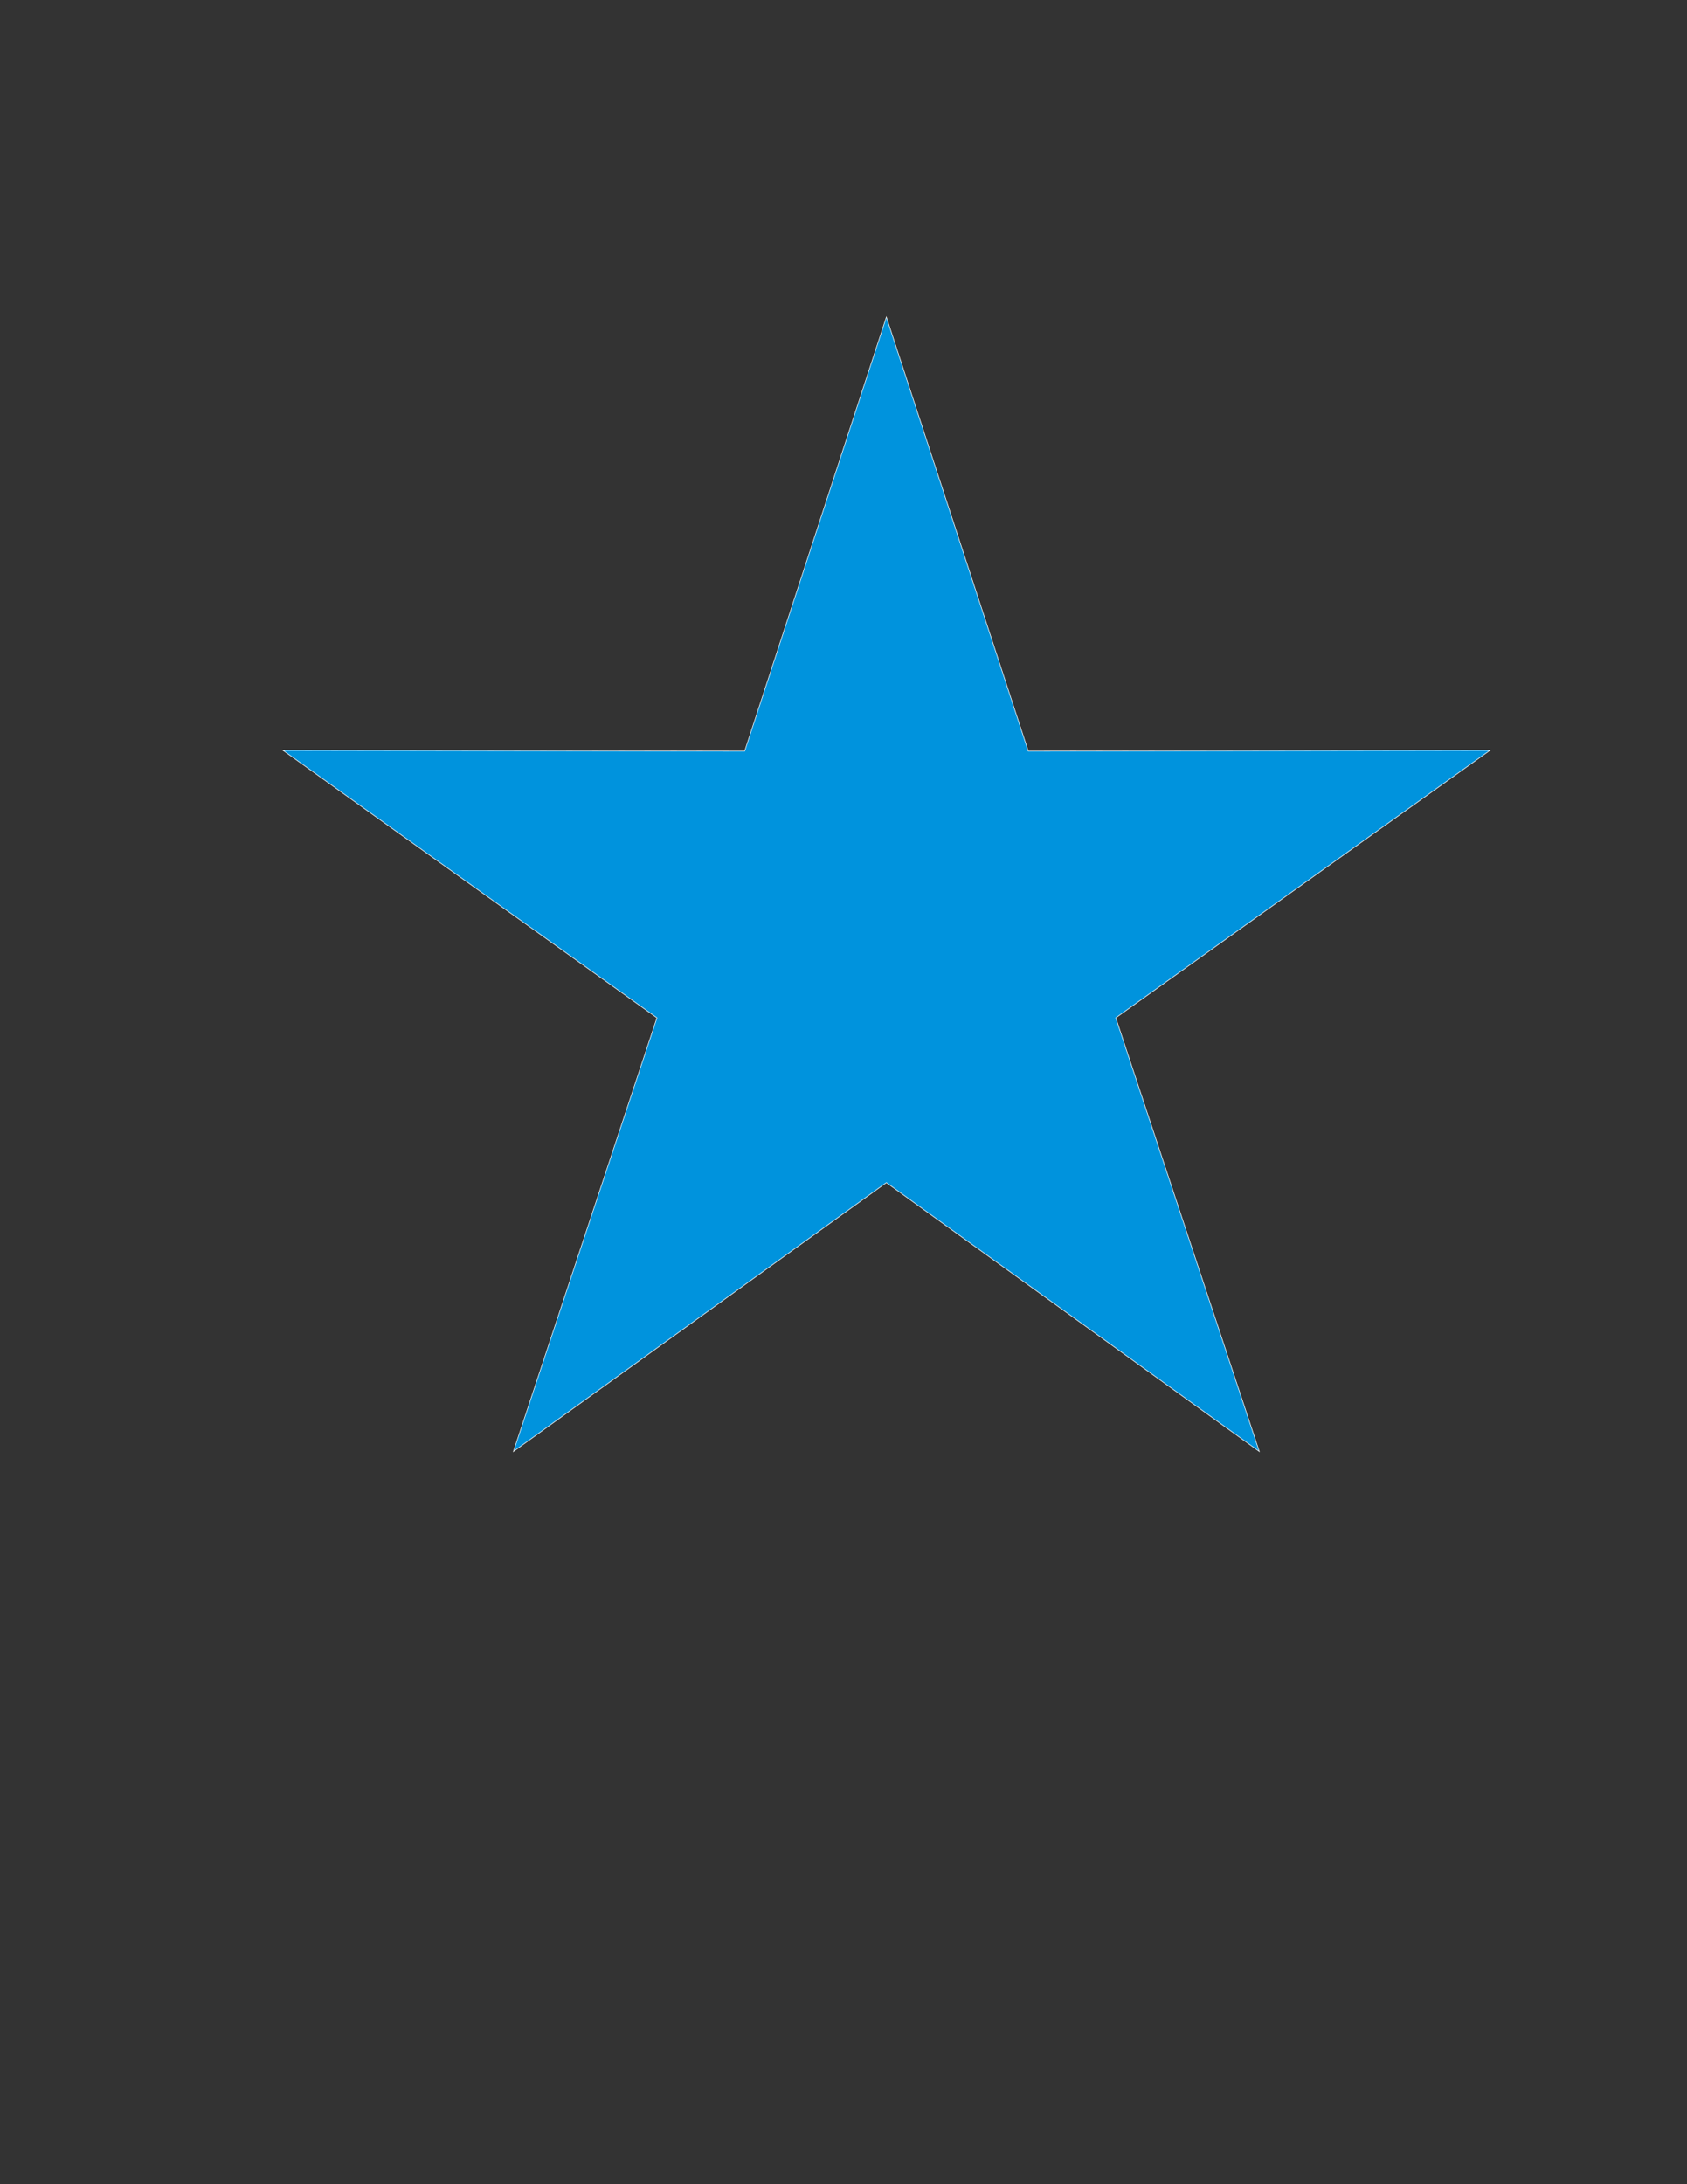 <?xml version="1.0" encoding="UTF-8"?>
<!DOCTYPE svg PUBLIC "-//W3C//DTD SVG 1.1//EN" "http://www.w3.org/Graphics/SVG/1.1/DTD/svg11.dtd">
<!-- Creator: CorelDRAW -->
<svg xmlns="http://www.w3.org/2000/svg" xml:space="preserve" width="8.5in" height="11in" style="shape-rendering:geometricPrecision; text-rendering:geometricPrecision; image-rendering:optimizeQuality; fill-rule:evenodd; clip-rule:evenodd"
viewBox="0 0 8.5 11"
 xmlns:xlink="http://www.w3.org/1999/xlink">
 <rect x="0" y="0" width="8.5" height="11" fill="#333333" stroke="none"/>
 <defs>
  <style type="text/css">
   <![CDATA[
    .str0 {stroke:white;stroke-width:0.003}
    .fil0 {fill:#0093DD}
   ]]>
  </style>
 </defs>
 <g id="Layer_x0020_1">
  <polygon class="fil0 str0" points="4.466,1.597 5.181,3.783 7.507,3.779 5.622,5.126 6.345,7.31 4.466,5.956 2.587,7.31 3.31,5.126 1.426,3.779 3.752,3.783 "/>
 </g>
</svg>
